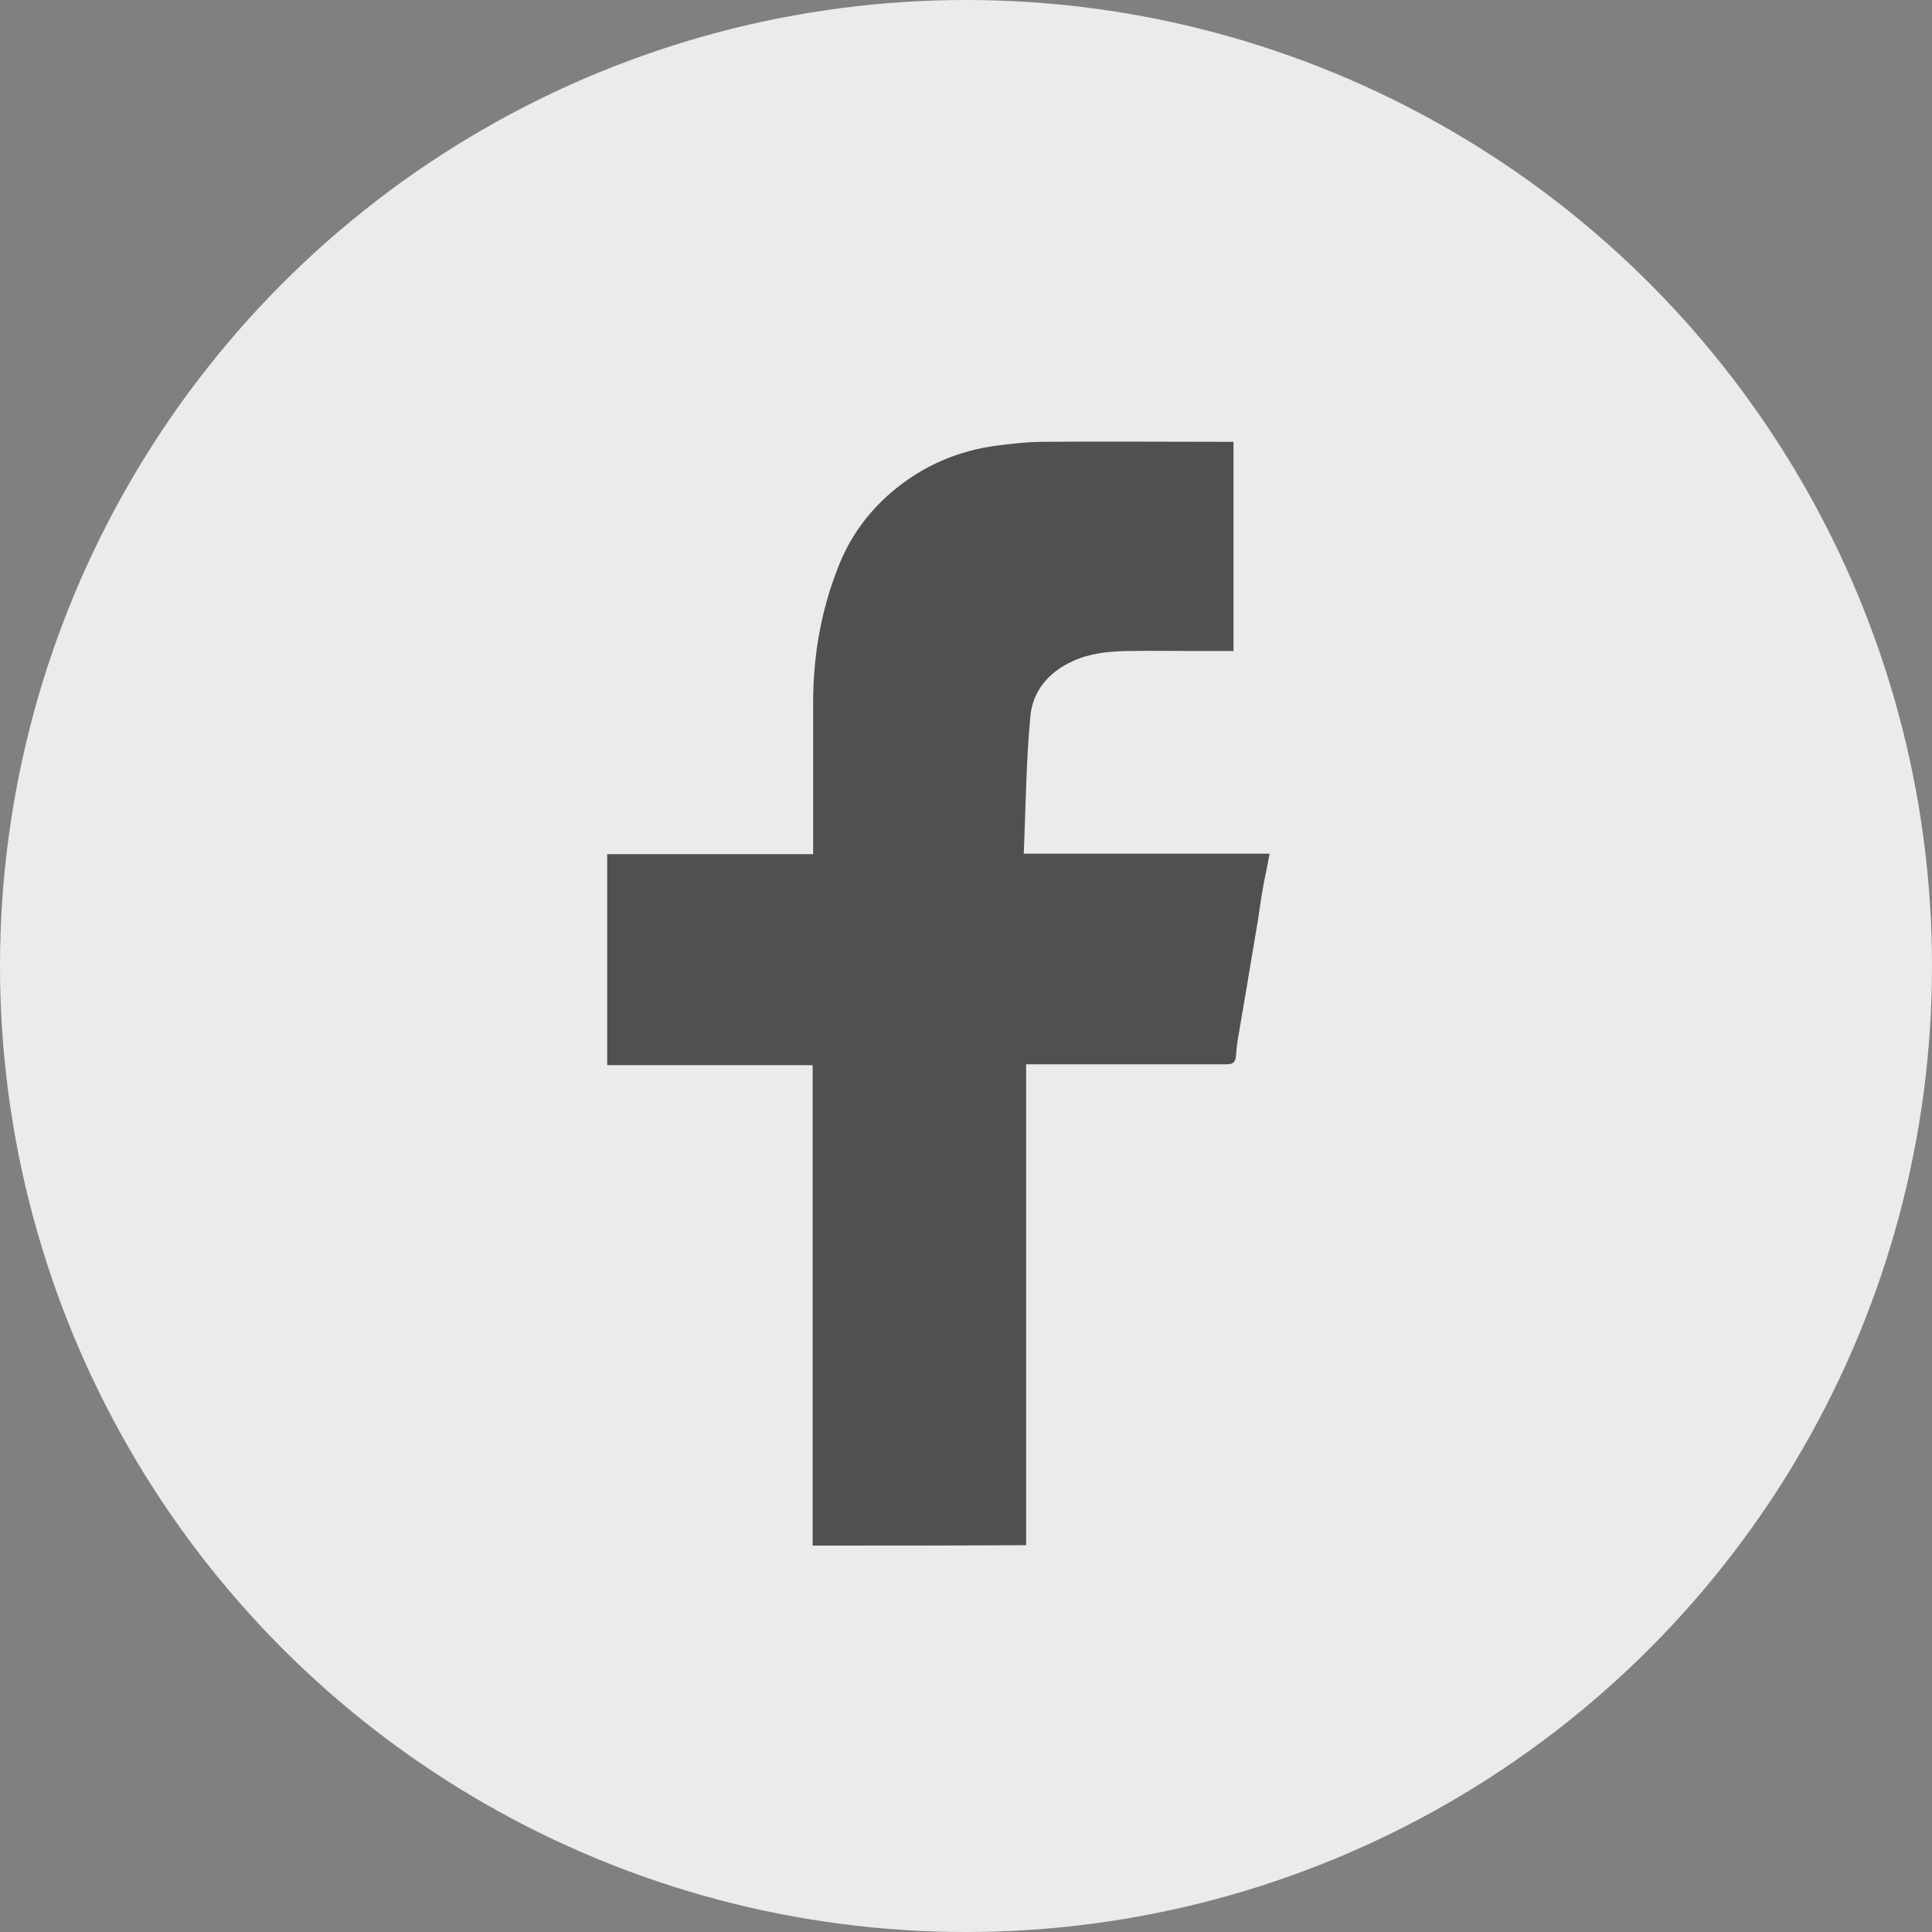 <svg width="35" height="35" viewBox="0 0 35 35" fill="none" xmlns="http://www.w3.org/2000/svg">
<rect x="0" y="0" width="35" height="35" fill="#808080" stroke="none"/>
<g id="Group 75910">
<g id="Group 75900">
<circle id="Ellipse 35" cx="17.5" cy="17.5" r="17.5" fill="#EBEBEB"/>
</g>
<path id="Vector" d="M14.722 28C14.722 25.096 14.722 22.201 14.722 19.297C13.473 19.297 12.241 19.297 11 19.297C11 18.023 11 16.757 11 15.474C12.232 15.474 13.473 15.474 14.731 15.474C14.731 15.389 14.731 15.33 14.731 15.263C14.731 14.419 14.731 13.575 14.731 12.722C14.731 11.878 14.875 11.059 15.181 10.283C15.377 9.768 15.7 9.304 16.142 8.924C16.703 8.443 17.348 8.164 18.071 8.071C18.343 8.038 18.615 8.004 18.887 8.004C19.974 7.995 21.054 8.004 22.142 8.004C22.21 8.004 22.269 8.004 22.346 8.004C22.346 9.27 22.346 10.519 22.346 11.794C22.133 11.794 21.912 11.794 21.7 11.794C21.266 11.794 20.833 11.785 20.408 11.794C20.068 11.802 19.736 11.836 19.431 11.979C18.997 12.174 18.708 12.52 18.666 12.975C18.589 13.794 18.581 14.63 18.547 15.465C20.051 15.465 21.496 15.465 23 15.465C22.966 15.651 22.932 15.82 22.898 15.98C22.855 16.208 22.822 16.445 22.788 16.672C22.736 16.976 22.686 17.28 22.635 17.584C22.567 18.006 22.49 18.428 22.422 18.842C22.405 18.943 22.397 19.053 22.388 19.154C22.371 19.272 22.303 19.281 22.201 19.281C21.071 19.281 19.932 19.281 18.802 19.281C18.734 19.281 18.674 19.281 18.589 19.281C18.589 22.184 18.589 25.079 18.589 27.992C17.297 28 16.023 28 14.722 28Z" fill="#515050"/>
</g>
</svg>
